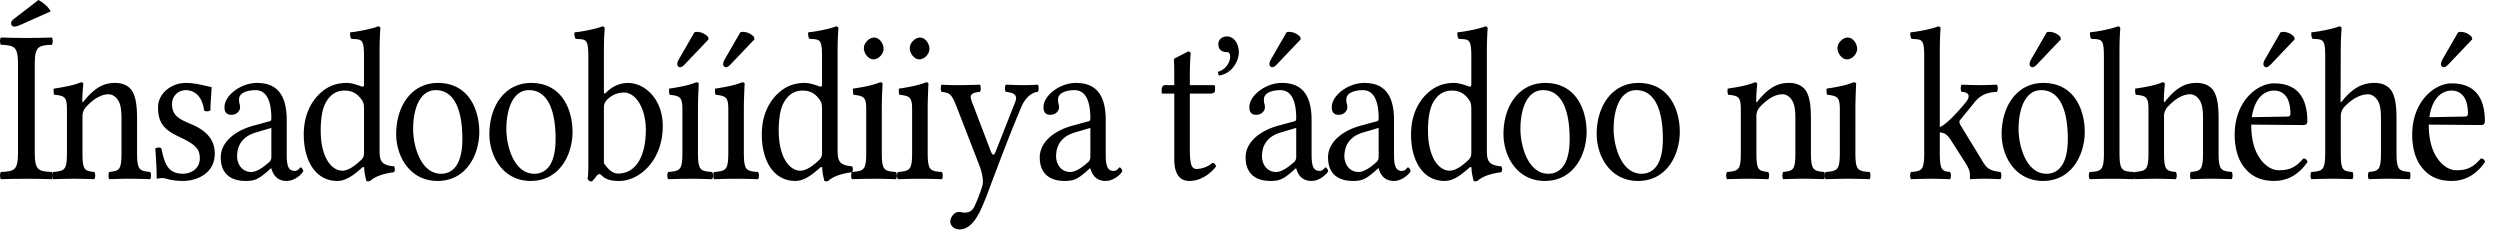 <?xml version="1.0" encoding="UTF-8" standalone="no"?>
<svg xmlns="http://www.w3.org/2000/svg" width="131" height="13" viewBox="0 0 131 13">
	<path d="M2.017 0L.737.984c-.133.102-.154.16-.154.24 0 .091.062.171.155.171s.216-.034.433-.137L2.657.595C2.523.355 2.307.16 2.017 0m-.196 7.971V3.385c0-.949.176-1.006.898-1.04.062-.07.062-.31 0-.378-.506.012-.815.023-1.341.023-.516 0-.816-.012-1.332-.023-.061.069-.061.309 0 .378.723.034.898.091.898 1.04v4.586c0 .95-.175 1.007-.898 1.041-.061.069-.061.309 0 .377.506-.011.816-.022 1.342-.022.516 0 .815.011 1.331.022.062-.068.062-.308 0-.377-.722-.034-.898-.091-.898-1.04"/>
	<path d="M4.416 5.272c-.031.046-.104.16-.104 0 0-.343.052-.869.052-.869 0-.057-.041-.091-.124-.091-.289.125-.712.228-1.424.331-.02.069 0 .252.02.32.558.058.672.115.672.778v2.23c0 .938-.104.984-.723 1.041-.062.069-.062.309 0 .377.423-.011.692-.022 1.135-.022.403 0 .588.011 1.022.022.062-.068.062-.308 0-.377-.526-.057-.62-.103-.62-1.04V6.095c0-.24.094-.378.176-.48.392-.424.795-.675 1.197-.675.207 0 .423.148.547.411.103.229.124.538.124.88v1.74c0 .937-.103.983-.64 1.04-.051.069-.051.309 0 .377.433-.011.64-.022 1.053-.022.423 0 .65.011 1.093.022.052-.068.052-.308 0-.377-.577-.057-.69-.103-.69-1.04V6.266c0-.629-.042-1.178-.28-1.532-.175-.252-.495-.39-.856-.39-.506 0-1 .15-1.63.927m3.722 2.517c.04.56.072 1.098.072 1.579.103-.023.206-.035.258-.035a.63.63 0 01.206.023c.279.08.557.126.94.126.577 0 1.64-.309 1.64-1.441 0-.778-.516-1.224-1.207-1.521-.62-.263-1.032-.435-1.032-1.064 0-.469.371-.732.722-.732.227 0 .826.092.96 1.064.062.068.268.057.33-.012 0-.411.051-.835.062-1.212-.32-.057-.815-.217-1.352-.217-.764 0-1.455.549-1.455 1.28 0 .836.34 1.19 1.135 1.556.846.4 1.053.63 1.053 1.12 0 .561-.496.801-.877.801-.403 0-.63-.148-.733-.274-.248-.263-.34-.766-.403-1.052-.061-.069-.258-.057-.32.011m6.082-1.086v1.52a.352.352 0 01-.144.298c-.269.24-.62.492-.908.492-.516 0-.743-.457-.743-.812 0-.515.216-1.03.98-1.258l.815-.24m0 2.116c.062.24.237.663.795.663.505 0 .877-.458.877-.515 0-.08-.093-.194-.134-.194-.062 0-.104.183-.32.183-.403 0-.413-.446-.413-.972V6.279c0-1.624-.805-1.933-1.558-1.933-.846 0-1.703.652-1.703 1.27 0 .274.124.4.361.4.3 0 .454-.23.454-.378 0-.08-.01-.16-.03-.206a.872.872 0 01-.021-.228c0-.355.464-.48.856-.48.351 0 .836.194.836 1.486 0 .08-.03.126-.062.137l-.887.24c-.99.275-1.703.881-1.703 1.659 0 .903.578 1.235 1.3 1.235.475 0 .671-.092 1.125-.48l.206-.183h.021m4.856-.87c0 .218-.02.31-.165.446-.382.366-.712.55-.97.55-.557 0-1.135-.675-1.135-2.105 0-.823.144-1.28.299-1.521.32-.538.753-.572.96-.572.371 0 .629.149.835.412.145.183.176.263.176.617v2.173m-.114.847c.042-.046.124-.069.124.011 0 .275.114.675.114.675.082.034.113.023.196 0 .227-.206.619-.377 1.248-.457.062-.07.062-.24 0-.31-.66-.056-.753-.274-.753-.834V2.7c0-.744.041-1.202.041-1.202 0-.08-.041-.114-.134-.114-.258.114-1.032.274-1.445.309-.02.091 0 .274.062.343.537.034.66-.023.66.938v1.463c0 .08-.02.103-.092.103-.041 0-.464-.194-.805-.194-.681 0-1.135.252-1.548.686-.444.492-.712 1.167-.712 2.013 0 1.407.64 2.436 1.754 2.436.403 0 .785-.229 1.29-.686m1.799-1.773c0 1.167.713 2.459 2.168 2.459 1.537 0 2.187-1.418 2.187-2.562 0-1.19-.567-2.573-2.167-2.573-1.393 0-2.187 1.224-2.187 2.676m2.074-2.299c.887 0 1.393.88 1.393 2.562 0 1.51-.63 1.819-1.114 1.819-1.074 0-1.466-1.464-1.466-2.345 0-.995.32-2.036 1.187-2.036m2.809 2.299c0 1.167.712 2.459 2.167 2.459C29.35 9.48 30 8.063 30 6.919c0-1.19-.568-2.573-2.167-2.573-1.393 0-2.188 1.224-2.188 2.676m2.074-2.299c.888 0 1.394.88 1.394 2.562 0 1.51-.63 1.819-1.115 1.819-1.073 0-1.465-1.464-1.465-2.345 0-.995.32-2.036 1.186-2.036m4.101.492c.268-.263.578-.366.877-.366.63 0 1.145.846 1.145 1.956 0 1.304-.474 2.287-1.455 2.287-.32 0-.536-.252-.743-.537v-2.86c0-.24.042-.343.176-.48m-.073-.354c-.072.068-.103.045-.103-.058V2.7c0-.743.042-1.2.042-1.2 0-.08-.042-.115-.135-.115-.258.114-1.031.274-1.444.309-.02.091 0 .274.062.343.536.034.66-.023.66.938v5.58c0 .447-.01.652-.041.813.051.091.103.137.227.137.062-.057.165-.172.237-.275.114-.137.176-.137.29-.022.226.217.536.274.907.274 1.053 0 2.28-1.064 2.28-2.882 0-1.395-.928-2.253-1.826-2.253-.444 0-.836.194-1.156.515m4.641-3.169l-.784 1.36c-.083.15-.114.195-.114.32 0 .08.073.15.145.15s.155-.046.31-.218L37.13 2.06l-.03-.126a.794.794 0 00-.568-.263.49.49 0 00-.145.023m.186 6.278V5.695c0-.571.041-1.303.041-1.303 0-.046-.051-.08-.134-.08-.3.125-.702.228-1.414.331a.84.84 0 00.02.32c.558.07.672.126.672.778v2.23c0 .95-.114.984-.743 1.041-.062.069-.062.309 0 .378.433-.012.701-.023 1.155-.023.444 0 .702.011 1.146.023.062-.07.062-.31 0-.378-.63-.046-.743-.091-.743-1.04"/>
	<path d="M38.793 1.693l-.785 1.36c-.082.15-.113.195-.113.32 0 .08.072.15.144.15.073 0 .155-.046.31-.218l1.187-1.246-.031-.126a.794.794 0 00-.568-.263.49.49 0 00-.144.023m.185 6.278V5.695c0-.571.042-1.303.042-1.303 0-.046-.052-.08-.134-.08-.3.125-.702.228-1.414.331a.84.84 0 00.02.32c.558.07.671.126.671.778v2.23c0 .95-.113.984-.743 1.041-.062.069-.062.309 0 .378.434-.012.702-.023 1.156-.023.444 0 .702.011 1.145.023.062-.07.062-.31 0-.378-.63-.046-.743-.091-.743-1.04m4.097-.024c0 .218-.02.31-.165.446-.382.366-.712.55-.97.55-.557 0-1.135-.675-1.135-2.105 0-.823.145-1.28.3-1.521.32-.538.753-.572.959-.572.371 0 .63.149.836.412.144.183.175.263.175.617v2.173m-.113.847c.041-.046.124-.069.124.011 0 .275.113.675.113.675.083.034.114.023.196 0 .227-.206.62-.377 1.249-.457.062-.07.062-.24 0-.31-.66-.056-.754-.274-.754-.834V2.7c0-.744.042-1.202.042-1.202 0-.08-.042-.114-.134-.114-.258.114-1.032.274-1.445.309-.02.091 0 .274.062.343.536.034.66-.023.66.938v1.463c0 .08-.02.103-.093.103-.04 0-.464-.194-.804-.194-.682 0-1.136.252-1.548.686-.444.492-.712 1.167-.712 2.013 0 1.407.64 2.436 1.754 2.436.402 0 .784-.229 1.29-.686"/>
	<path d="M45.267 2.516c0 .297.248.595.495.595.29 0 .537-.298.537-.55 0-.274-.217-.594-.495-.594-.248 0-.537.275-.537.55m.939 5.454V5.695c0-.571.041-1.303.041-1.303 0-.046-.051-.08-.134-.08-.3.125-.702.228-1.414.331a.84.84 0 00.021.32c.557.07.67.126.67.778v2.23c0 .95-.113.984-.742 1.041-.062.069-.062.309 0 .377.433-.011.702-.022 1.156-.022.443 0 .701.011 1.145.022.062-.068.062-.308 0-.377-.63-.046-.743-.091-.743-1.04"/>
	<path d="M47.672 2.516c0 .297.247.595.495.595.289 0 .536-.298.536-.55 0-.274-.216-.594-.495-.594-.248 0-.536.275-.536.55m.939 5.454V5.695c0-.571.04-1.303.04-1.303 0-.046-.05-.08-.133-.08-.3.125-.702.228-1.414.331a.84.84 0 00.02.32c.558.07.671.126.671.778v2.23c0 .95-.113.984-.743 1.041-.062.069-.062.309 0 .377.434-.011.702-.022 1.156-.022.444 0 .702.011 1.145.022.062-.068.062-.308 0-.377-.629-.046-.742-.091-.742-1.04m2.683 3.224c.154-.308.289-.64.423-.983.825-2.196 1.28-3.385 1.826-4.666.145-.332.454-.698.836-.732.062-.069.062-.309 0-.378-.258.012-.444.023-.733.023-.36 0-.557-.011-.939-.023-.062.069-.062.31 0 .378.32.034.65.103.496.514L52.17 7.95c-.072.194-.155.217-.248-.012l-.908-2.379c-.186-.48-.3-.686.33-.743.062-.069.062-.31 0-.378a38.42 38.42 0 01-1.166.023c-.35 0-.63-.011-.836-.023-.061.069-.061.31 0 .378.454.046.537.137.816.857l1.166 3.008c.093.24.247.755.144 1.075a8.334 8.334 0 01-.402 1.052c-.114.23-.258.332-.516.332-.145 0-.186-.034-.3-.034-.299 0-.454.343-.454.492 0 .24.207.423.485.423.217 0 .63-.092 1.001-.824h.01m5.843-4.495v1.52a.352.352 0 01-.145.298c-.268.24-.619.492-.908.492-.516 0-.743-.457-.743-.812 0-.515.217-1.03.98-1.258l.816-.24m0 2.116c.062.24.237.663.794.663.506 0 .878-.458.878-.515 0-.08-.093-.194-.135-.194-.061 0-.103.183-.32.183-.402 0-.412-.446-.412-.972V6.279c0-1.624-.805-1.933-1.558-1.933-.847 0-1.703.652-1.703 1.27 0 .274.124.4.361.4.3 0 .454-.23.454-.378 0-.08-.01-.16-.03-.206a.872.872 0 01-.021-.228c0-.355.464-.48.856-.48.35 0 .836.194.836 1.486 0 .08-.031.126-.062.137l-.887.24c-.991.275-1.703.881-1.703 1.659 0 .903.578 1.235 1.3 1.235.475 0 .67-.092 1.125-.48l.206-.183h.02m3.923-4.358c-.144 0-.186.138-.186.229v.149c0 .057.01.068.052.068h.609V8.35c0 .812.32 1.132.794 1.132.475 0 .991-.252 1.394-.755-.021-.114-.083-.183-.186-.194a1.31 1.31 0 01-.846.32c-.279 0-.34-.343-.34-1.052V4.906h1.072c.103 0 .248-.046.248-.148v-.23c0-.045-.031-.068-.083-.068h-1.238v-.446c0-.743.041-1.2.041-1.2 0-.08-.04-.115-.134-.115l-.598.309c-.062.034-.155.057-.145.137.02.263.02.366.02 1.315h-.474m3.24-2.55c-.31 0-.454.206-.454.389 0 .183.051.434.474.434.083 0 .145.092.145.24a.872.872 0 01-.65.79l.051.194c.723-.091 1.053-.8 1.053-1.212 0-.412-.227-.835-.62-.835m3.12-.217l-.784 1.36c-.082.15-.113.195-.113.32 0 .08.072.15.144.15s.155-.046.31-.218l1.186-1.246-.03-.126a.794.794 0 00-.568-.263.49.49 0 00-.145.023m.506 5.009v1.52a.352.352 0 01-.144.298c-.269.24-.62.492-.909.492-.515 0-.742-.457-.742-.812 0-.515.216-1.03.98-1.258l.815-.24m0 2.116c.062.24.237.663.795.663.505 0 .877-.458.877-.515 0-.08-.093-.194-.134-.194-.062 0-.104.183-.32.183-.403 0-.413-.446-.413-.972V6.279c0-1.624-.805-1.933-1.558-1.933-.846 0-1.703.652-1.703 1.27 0 .274.124.4.361.4.3 0 .454-.23.454-.378 0-.08-.01-.16-.03-.206a.872.872 0 01-.021-.228c0-.355.464-.48.856-.48.351 0 .836.194.836 1.486 0 .08-.03.126-.062.137l-.887.24c-.99.275-1.703.881-1.703 1.659 0 .903.578 1.235 1.3 1.235.475 0 .671-.092 1.125-.48l.206-.183h.021m4.319-2.116v1.52a.352.352 0 01-.144.298c-.269.24-.62.492-.908.492-.516 0-.743-.457-.743-.812 0-.515.216-1.03.98-1.258l.815-.24m0 2.116c.062.24.238.663.795.663.505 0 .877-.458.877-.515 0-.08-.093-.194-.134-.194-.062 0-.103.183-.32.183-.403 0-.413-.446-.413-.972V6.279c0-1.624-.805-1.933-1.558-1.933-.846 0-1.703.652-1.703 1.27 0 .274.124.4.361.4.3 0 .454-.23.454-.378 0-.08-.01-.16-.03-.206a.872.872 0 01-.021-.228c0-.355.464-.48.856-.48.351 0 .836.194.836 1.486 0 .08-.03.126-.062.137l-.887.24c-.99.275-1.703.881-1.703 1.659 0 .903.578 1.235 1.3 1.235.475 0 .671-.092 1.125-.48l.207-.183h.02m4.856-.87c0 .218-.02.31-.165.446-.382.366-.712.55-.97.55-.557 0-1.135-.675-1.135-2.105 0-.823.144-1.28.3-1.521.319-.538.752-.572.959-.572.371 0 .63.149.836.412.144.183.175.263.175.617v2.173m-.114.847c.042-.046.124-.069.124.011 0 .275.114.675.114.675.082.034.113.023.196 0 .227-.206.619-.377 1.248-.457.062-.07.062-.24 0-.31-.66-.056-.753-.274-.753-.834V2.7c0-.744.041-1.202.041-1.202 0-.08-.04-.114-.134-.114-.258.114-1.032.274-1.444.309-.021.091 0 .274.062.343.536.034.66-.023.66.938v1.463c0 .08-.02.103-.093.103-.041 0-.464-.194-.805-.194-.68 0-1.135.252-1.548.686-.443.492-.712 1.167-.712 2.013 0 1.407.64 2.436 1.755 2.436.402 0 .784-.229 1.29-.686m1.799-1.773c0 1.167.712 2.459 2.167 2.459 1.538 0 2.188-1.418 2.188-2.562 0-1.19-.568-2.573-2.167-2.573-1.393 0-2.188 1.224-2.188 2.676m2.074-2.299c.888 0 1.393.88 1.393 2.562 0 1.51-.63 1.819-1.114 1.819-1.073 0-1.466-1.464-1.466-2.345 0-.995.32-2.036 1.187-2.036m2.81 2.299c0 1.167.712 2.459 2.167 2.459 1.537 0 2.187-1.418 2.187-2.562 0-1.19-.567-2.573-2.167-2.573-1.393 0-2.187 1.224-2.187 2.676m2.074-2.299c.887 0 1.393.88 1.393 2.562 0 1.51-.63 1.819-1.115 1.819-1.073 0-1.465-1.464-1.465-2.345 0-.995.32-2.036 1.187-2.036m6.387.549c-.031.046-.103.16-.103 0 0-.343.051-.869.051-.869 0-.057-.041-.091-.124-.091-.288.125-.712.228-1.424.331a.84.84 0 00.021.32c.557.058.67.115.67.778v2.23c0 .938-.102.984-.721 1.041-.062.069-.062.309 0 .377.423-.011.69-.022 1.135-.022.402 0 .588.011 1.021.022.062-.068.062-.308 0-.377-.526-.057-.619-.103-.619-1.04V6.095c0-.24.093-.378.175-.48.393-.424.795-.675 1.197-.675.207 0 .424.148.547.411.104.229.124.538.124.88v1.74c0 .937-.103.983-.64 1.04-.051.069-.051.309 0 .377.434-.011.64-.022 1.053-.022.423 0 .65.011 1.094.022.051-.068.051-.308 0-.377-.578-.057-.692-.103-.692-1.04V6.266c0-.629-.04-1.178-.278-1.532-.176-.252-.496-.39-.857-.39-.505 0-1 .15-1.63.927"/>
	<path d="M96.283 2.516c0 .297.248.595.496.595.288 0 .536-.298.536-.55 0-.274-.217-.594-.495-.594-.248 0-.537.275-.537.55m.94 5.454V5.695c0-.571.04-1.303.04-1.303 0-.046-.051-.08-.134-.08-.299.125-.701.228-1.413.331-.02.069 0 .252.02.32.558.07.671.126.671.778v2.23c0 .95-.113.984-.743 1.041-.062.069-.062.309 0 .377.434-.011.702-.022 1.156-.022.444 0 .702.011 1.145.022.062-.068.062-.308 0-.377-.63-.046-.743-.091-.743-1.04m3.608-.001c0 .95-.114.995-.692 1.041-.062.069-.062.309 0 .377.433-.011.67-.022 1.104-.022.361 0 .495.011.94.022.061-.068.061-.308 0-.377-.424-.046-.537-.091-.537-1.04v-1.03c.237.012.381.092.588.412l.753 1.178c.206.331.237.469.237.617v.183c0 .035.01.057.042.057.206-.011.402-.022.712-.022.32 0 .536.011.846.022.062-.068.062-.308 0-.377-.351-.046-.66-.091-.888-.48l-1.207-1.979a.292.292 0 01-.052-.16c0-.046.01-.08.042-.114l.784-.961c.3-.343.62-.48 1.135-.503.062-.069.062-.309 0-.378-.382.012-.526.023-.898.023-.392 0-.567-.011-.949-.023-.062.069-.062.31 0 .378.62.034.289.469.186.583-.547.663-1.063 1.167-1.331 1.258V2.7c0-.743.04-1.2.04-1.2 0-.08-.04-.115-.133-.115-.258.114-1.032.274-1.445.309-.02.091 0 .274.062.343.536.034.66-.023.66.938V7.97m6.42-6.277l-.784 1.36c-.083.15-.114.195-.114.32 0 .08.072.15.144.15.073 0 .155-.046.31-.218l1.187-1.246-.031-.126a.794.794 0 00-.568-.263.49.49 0 00-.144.023m-2.363 5.33c0 1.166.712 2.458 2.167 2.458 1.537 0 2.187-1.418 2.187-2.562 0-1.19-.567-2.573-2.167-2.573-1.393 0-2.187 1.224-2.187 2.676m2.074-2.299c.887 0 1.393.881 1.393 2.562 0 1.51-.63 1.819-1.115 1.819-1.073 0-1.465-1.464-1.465-2.345 0-.995.32-2.036 1.187-2.036m3.286 3.248c0 .95-.114 1.007-.743 1.041-.062.069-.062.309 0 .377.433-.011.702-.022 1.156-.022.443 0 .701.011 1.145.022.062-.068.062-.308 0-.377-.63-.034-.743-.091-.743-1.04V2.698c0-.743.041-1.2.041-1.2 0-.08-.041-.115-.134-.115-.258.114-1.032.274-1.445.309-.02.091 0 .274.062.343.537.034.66-.023.66.938V7.97"/>
	<path d="M113.488 5.272c-.03.046-.103.16-.103 0 0-.343.052-.869.052-.869 0-.057-.042-.091-.124-.091-.29.125-.712.228-1.424.331-.02.069 0 .252.02.32.558.058.671.115.671.778v2.23c0 .938-.103.984-.722 1.041-.062.069-.062.309 0 .377.423-.011.691-.022 1.135-.022.402 0 .588.011 1.021.022.062-.068.062-.308 0-.377-.526-.057-.619-.103-.619-1.04V6.095c0-.24.093-.378.176-.48.392-.424.794-.675 1.197-.675.206 0 .423.148.547.411.103.229.123.538.123.88v1.74c0 .937-.103.983-.64 1.04-.051.069-.051.309 0 .377.434-.011.64-.022 1.053-.022.423 0 .65.011 1.094.022.052-.068.052-.308 0-.377-.578-.057-.691-.103-.691-1.04V6.266c0-.629-.042-1.178-.279-1.532-.175-.252-.495-.39-.856-.39-.506 0-1.001.15-1.63.927m6.011-3.578l-.783 1.36c-.083.15-.114.195-.114.32 0 .08.072.15.145.15.072 0 .154-.046.31-.218l1.186-1.246-.031-.126a.794.794 0 00-.568-.263.49.49 0 00-.144.023m-1.507 4.448c.196-1.292.919-1.395 1.166-1.395.392 0 .857.24.857 1.201 0 .103-.041.16-.155.16l-1.868.034m2.704 2.162c-.382.435-.681.618-1.28.618-.371 0-.805-.24-1.124-.824-.207-.377-.33-.903-.33-1.567l2.744.023c.124 0 .196-.068.196-.194 0-.96-.31-1.99-1.744-1.99-.897 0-2.063.95-2.063 2.687 0 .64.144 1.258.485 1.693.35.457.835.732 1.578.732.785 0 1.342-.4 1.755-.995-.031-.114-.093-.172-.217-.183m1.958-2.196c0-.251.093-.389.176-.492.392-.423.846-.674 1.259-.674.206 0 .423.16.547.411.103.229.124.538.124.88v1.74c0 .937-.104.983-.64 1.04-.052.069-.052.309 0 .377.433-.011.64-.022 1.052-.022.423 0 .65.011 1.094.022.052-.068.052-.308 0-.377-.578-.057-.691-.103-.691-1.04V6.266c0-.629-.042-1.178-.279-1.532-.175-.252-.495-.39-.856-.39-.516 0-1.063.15-1.693.927-.04.046-.103.16-.103 0l.01-2.573c0-.743.042-1.2.042-1.2 0-.08-.041-.115-.134-.115-.258.114-1.032.274-1.445.309-.02.091 0 .274.062.343.537.034.66-.023.66.938V7.97c0 .95-.123.995-.722 1.041-.062.069-.062.309 0 .377.423-.011.691-.022 1.135-.022.403 0 .578.011 1.011.022.062-.068.062-.308 0-.377-.516-.046-.608-.091-.608-1.04V6.106m6.147-4.413l-.784 1.36c-.082.15-.113.195-.113.32 0 .08.072.15.144.15s.155-.046.31-.218l1.186-1.246-.03-.126a.794.794 0 00-.568-.263.49.49 0 00-.145.023m-1.506 4.448c.196-1.292.918-1.395 1.166-1.395.392 0 .856.24.856 1.201 0 .103-.04.16-.155.16l-1.867.034M130 8.303c-.381.435-.68.618-1.28.618-.37 0-.804-.24-1.124-.824-.206-.377-.33-.903-.33-1.567l2.745.023c.123 0 .196-.068.196-.194 0-.96-.31-1.99-1.744-1.99-.898 0-2.064.95-2.064 2.687 0 .64.144 1.258.485 1.693.35.457.836.732 1.579.732.784 0 1.341-.4 1.754-.995-.031-.114-.093-.172-.217-.183"/>
</svg>
